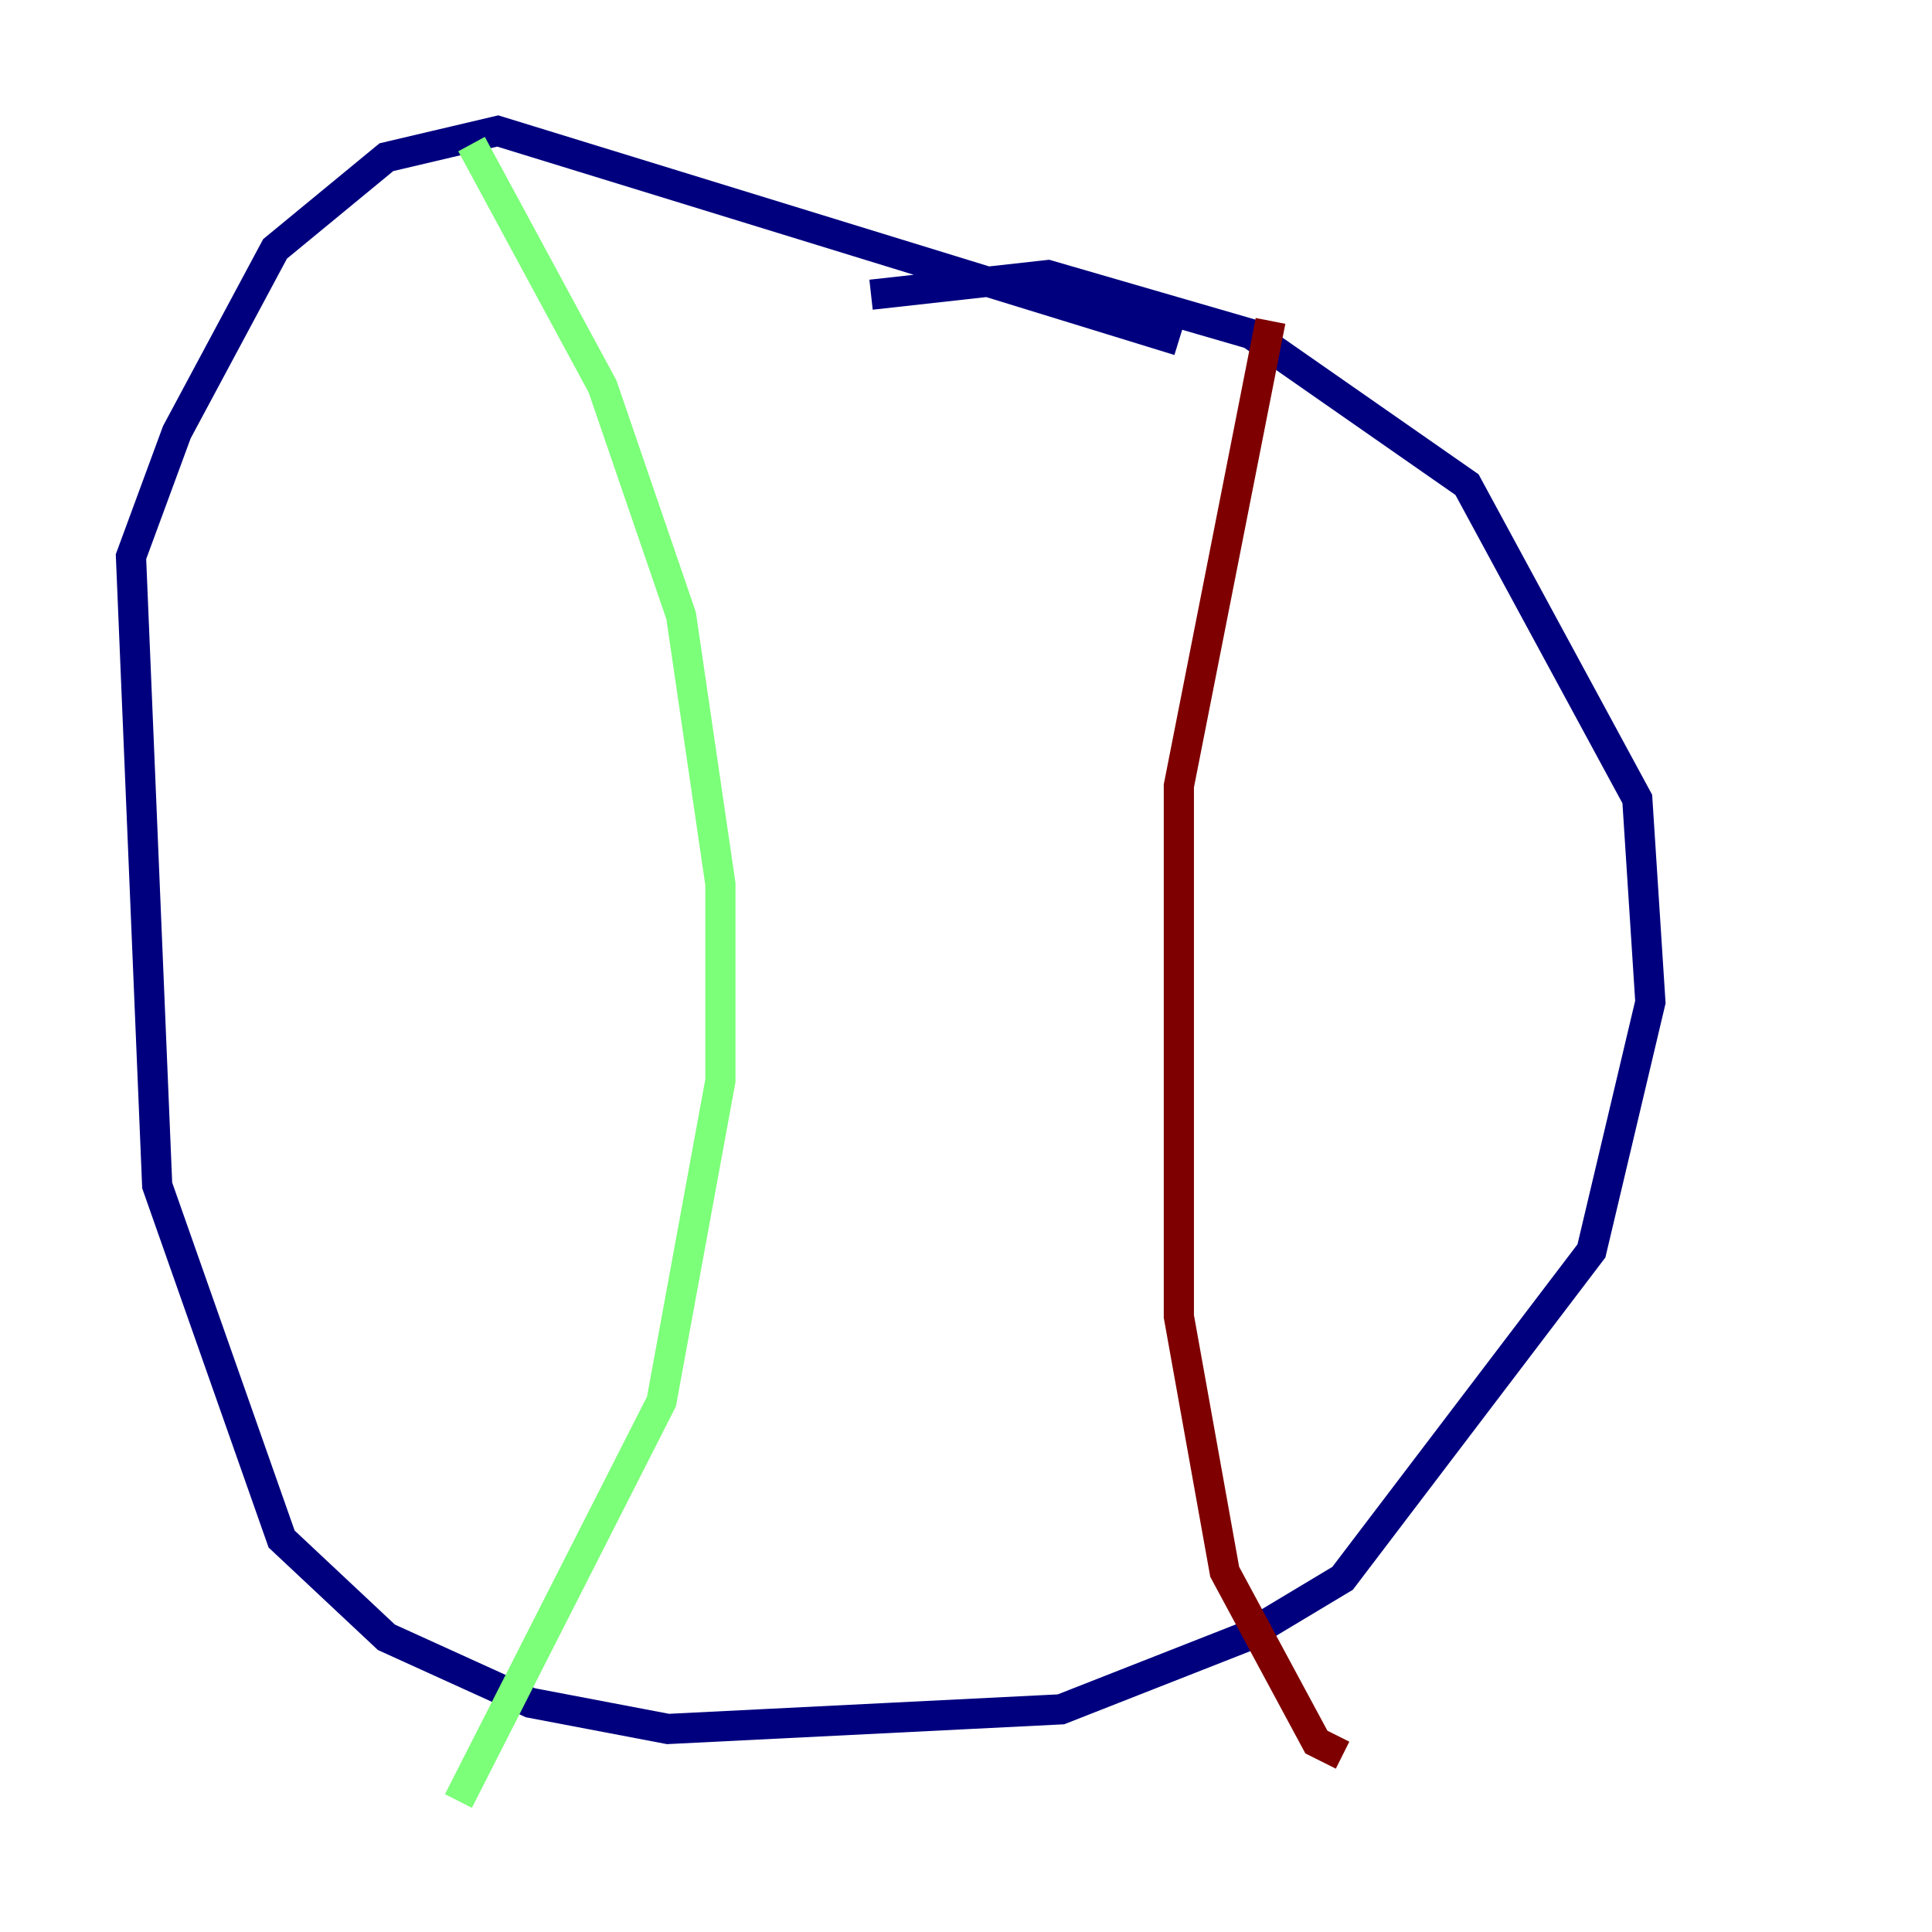 <?xml version="1.0" encoding="utf-8" ?>
<svg baseProfile="tiny" height="128" version="1.2" viewBox="0,0,128,128" width="128" xmlns="http://www.w3.org/2000/svg" xmlns:ev="http://www.w3.org/2001/xml-events" xmlns:xlink="http://www.w3.org/1999/xlink"><defs /><polyline fill="none" points="78.102,22.563 32.976,8.678 25.6,10.414 18.224,16.488 11.715,28.637 8.678,36.881 10.414,78.536 18.658,101.966 25.6,108.475 35.146,112.814 44.258,114.549 70.291,113.248 82.441,108.475 88.949,104.57 105.437,82.875 109.342,66.386 108.475,52.936 97.193,32.108 82.875,22.129 69.424,18.224 57.709,19.525" stroke="#00007f" stroke-width="2" /><polyline fill="none" points="31.241,9.546 39.919,25.6 45.125,40.786 47.729,58.576 47.729,71.593 43.824,92.854 30.373,119.322" stroke="#7cff79" stroke-width="2" /><polyline fill="none" points="84.176,21.261 78.102,52.068 78.102,87.214 81.139,104.136 87.214,115.417 88.949,116.285" stroke="#7f0000" stroke-width="2" /></svg>